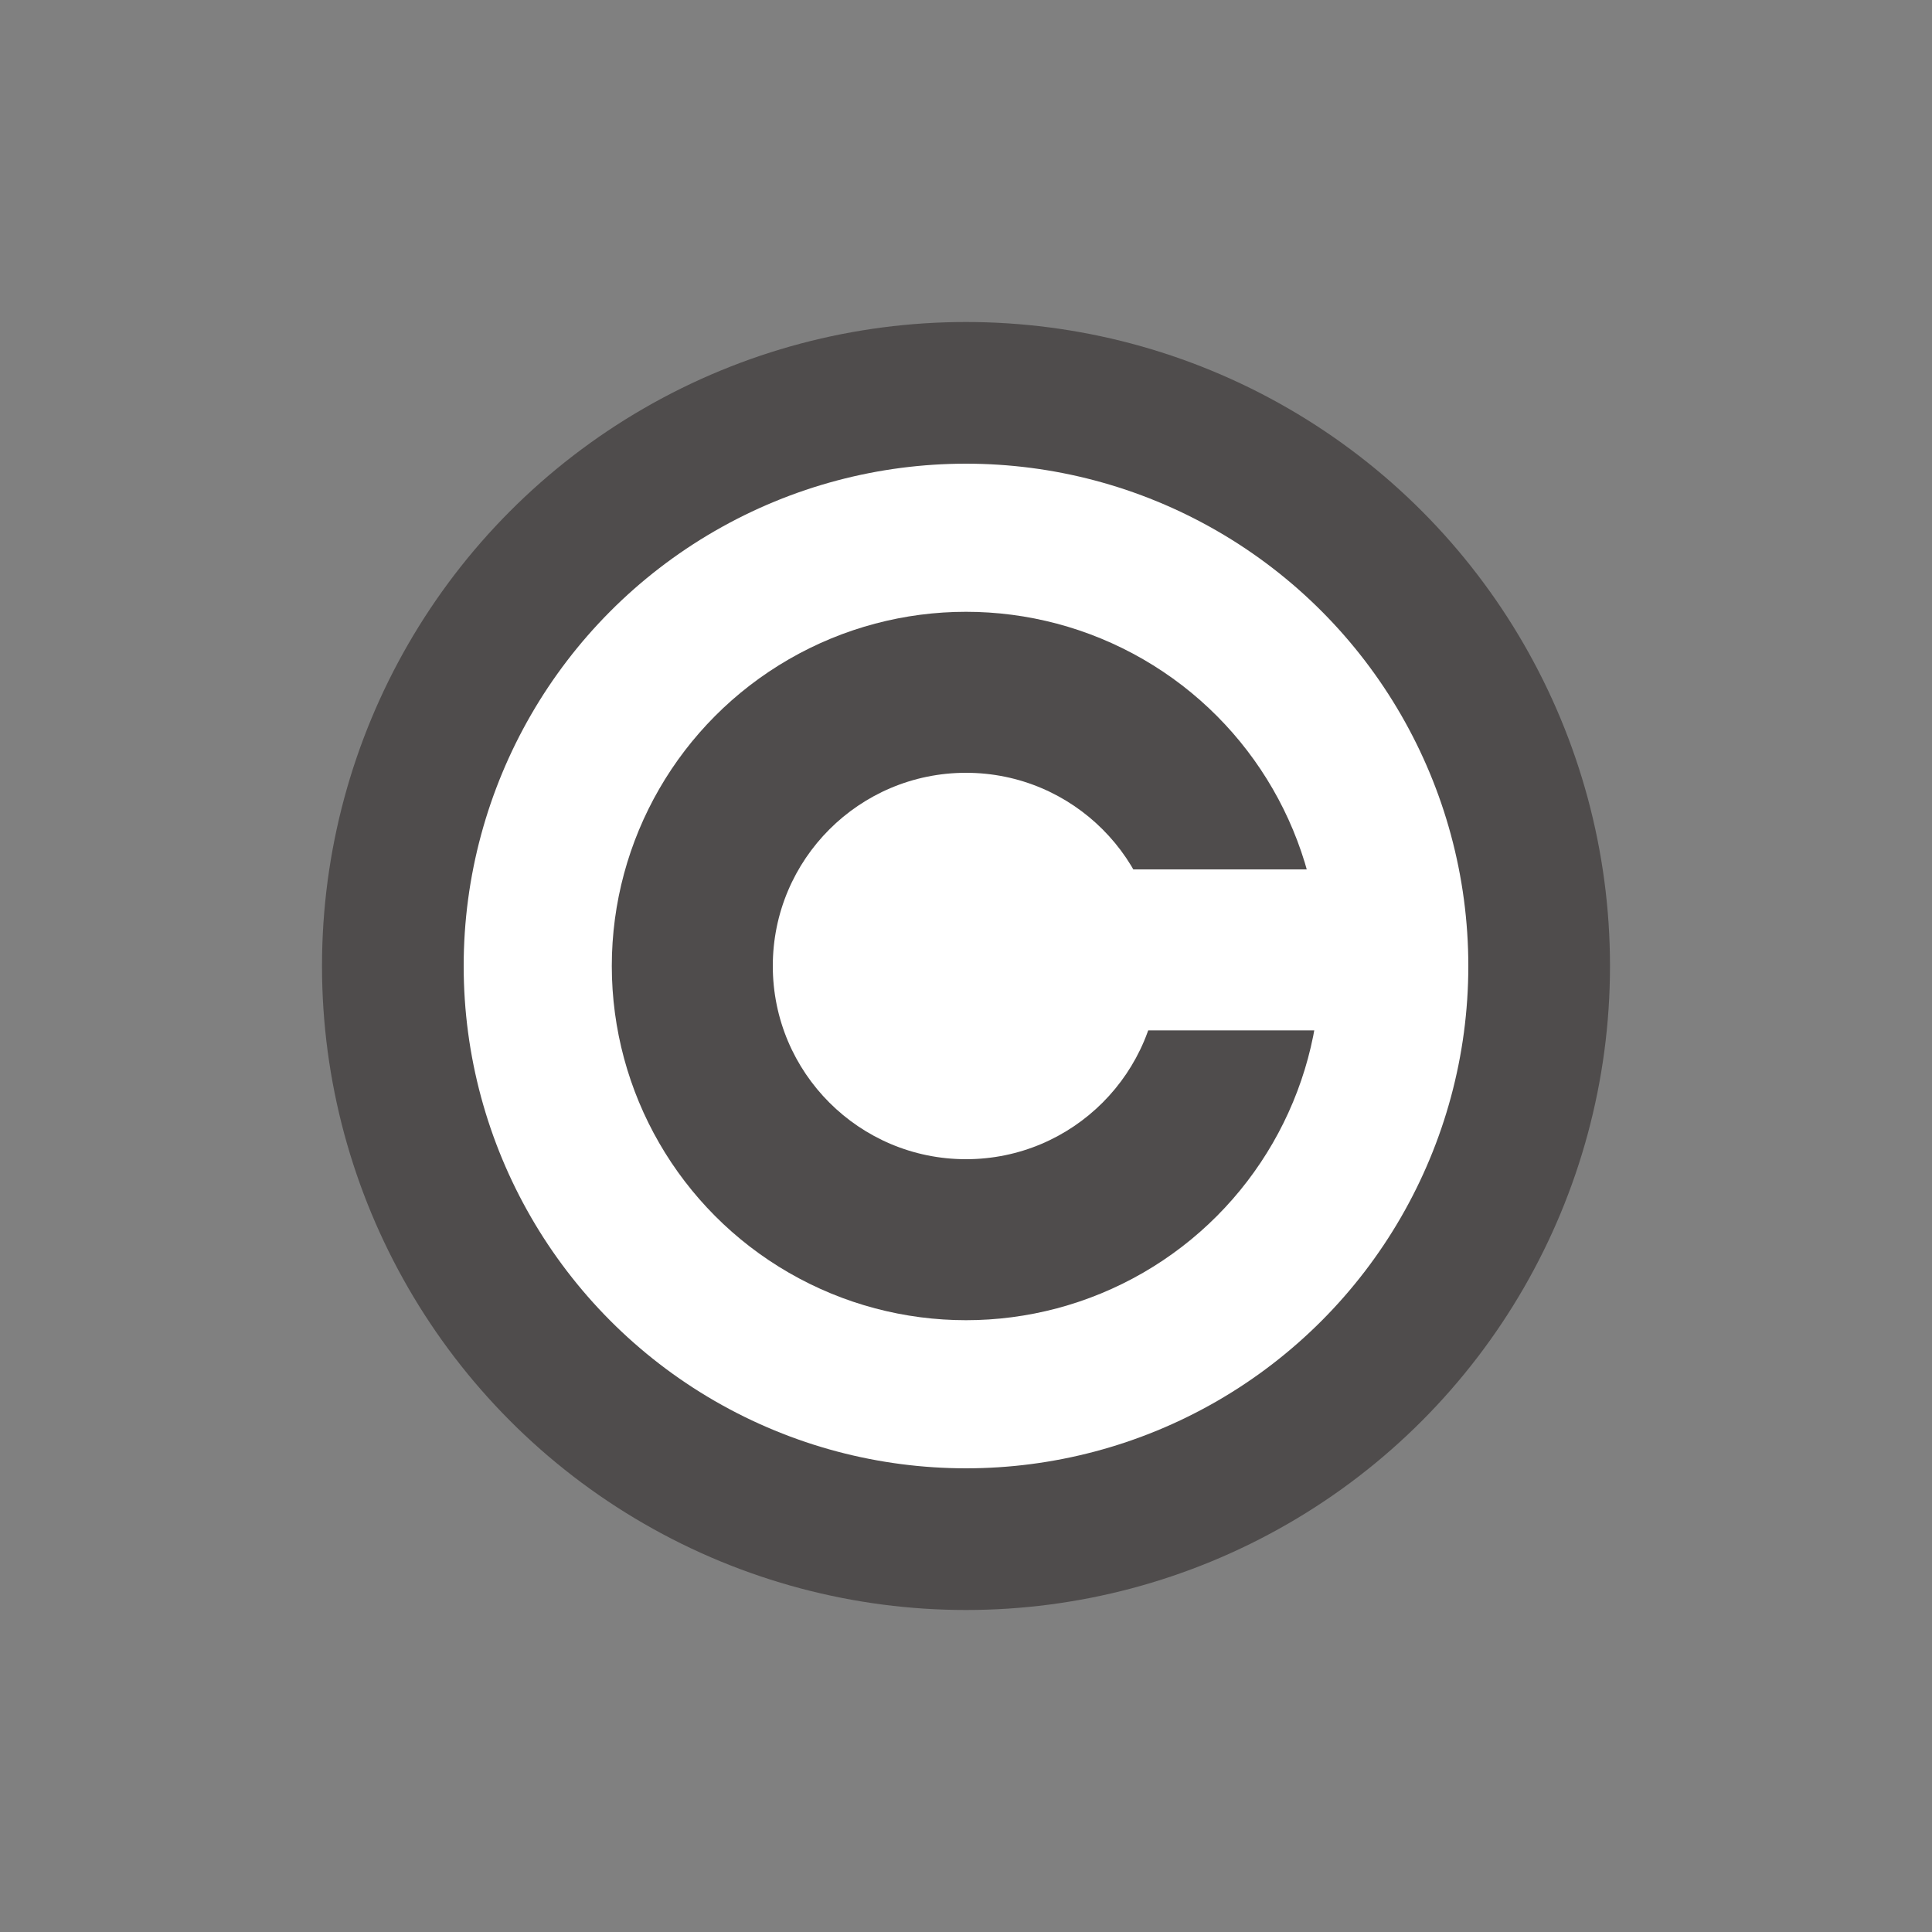 <svg viewBox="-50 -50 300 300" xmlns="http://www.w3.org/2000/svg"><rect x="-50" y="-50" width="300" height="300" fill="#808080" stroke="none"/><circle cx="100" cy="100" r="100" fill="#4F4C4C"/><circle cx="100" cy="100" r="78" fill="#fff"/><circle cx="100" cy="100" r="55" fill="#4F4C4C"/><circle cx="100" cy="100" r="30" fill="#fff"/><rect x="115" y="85" width="45" height="25" fill="#fff"/></svg>